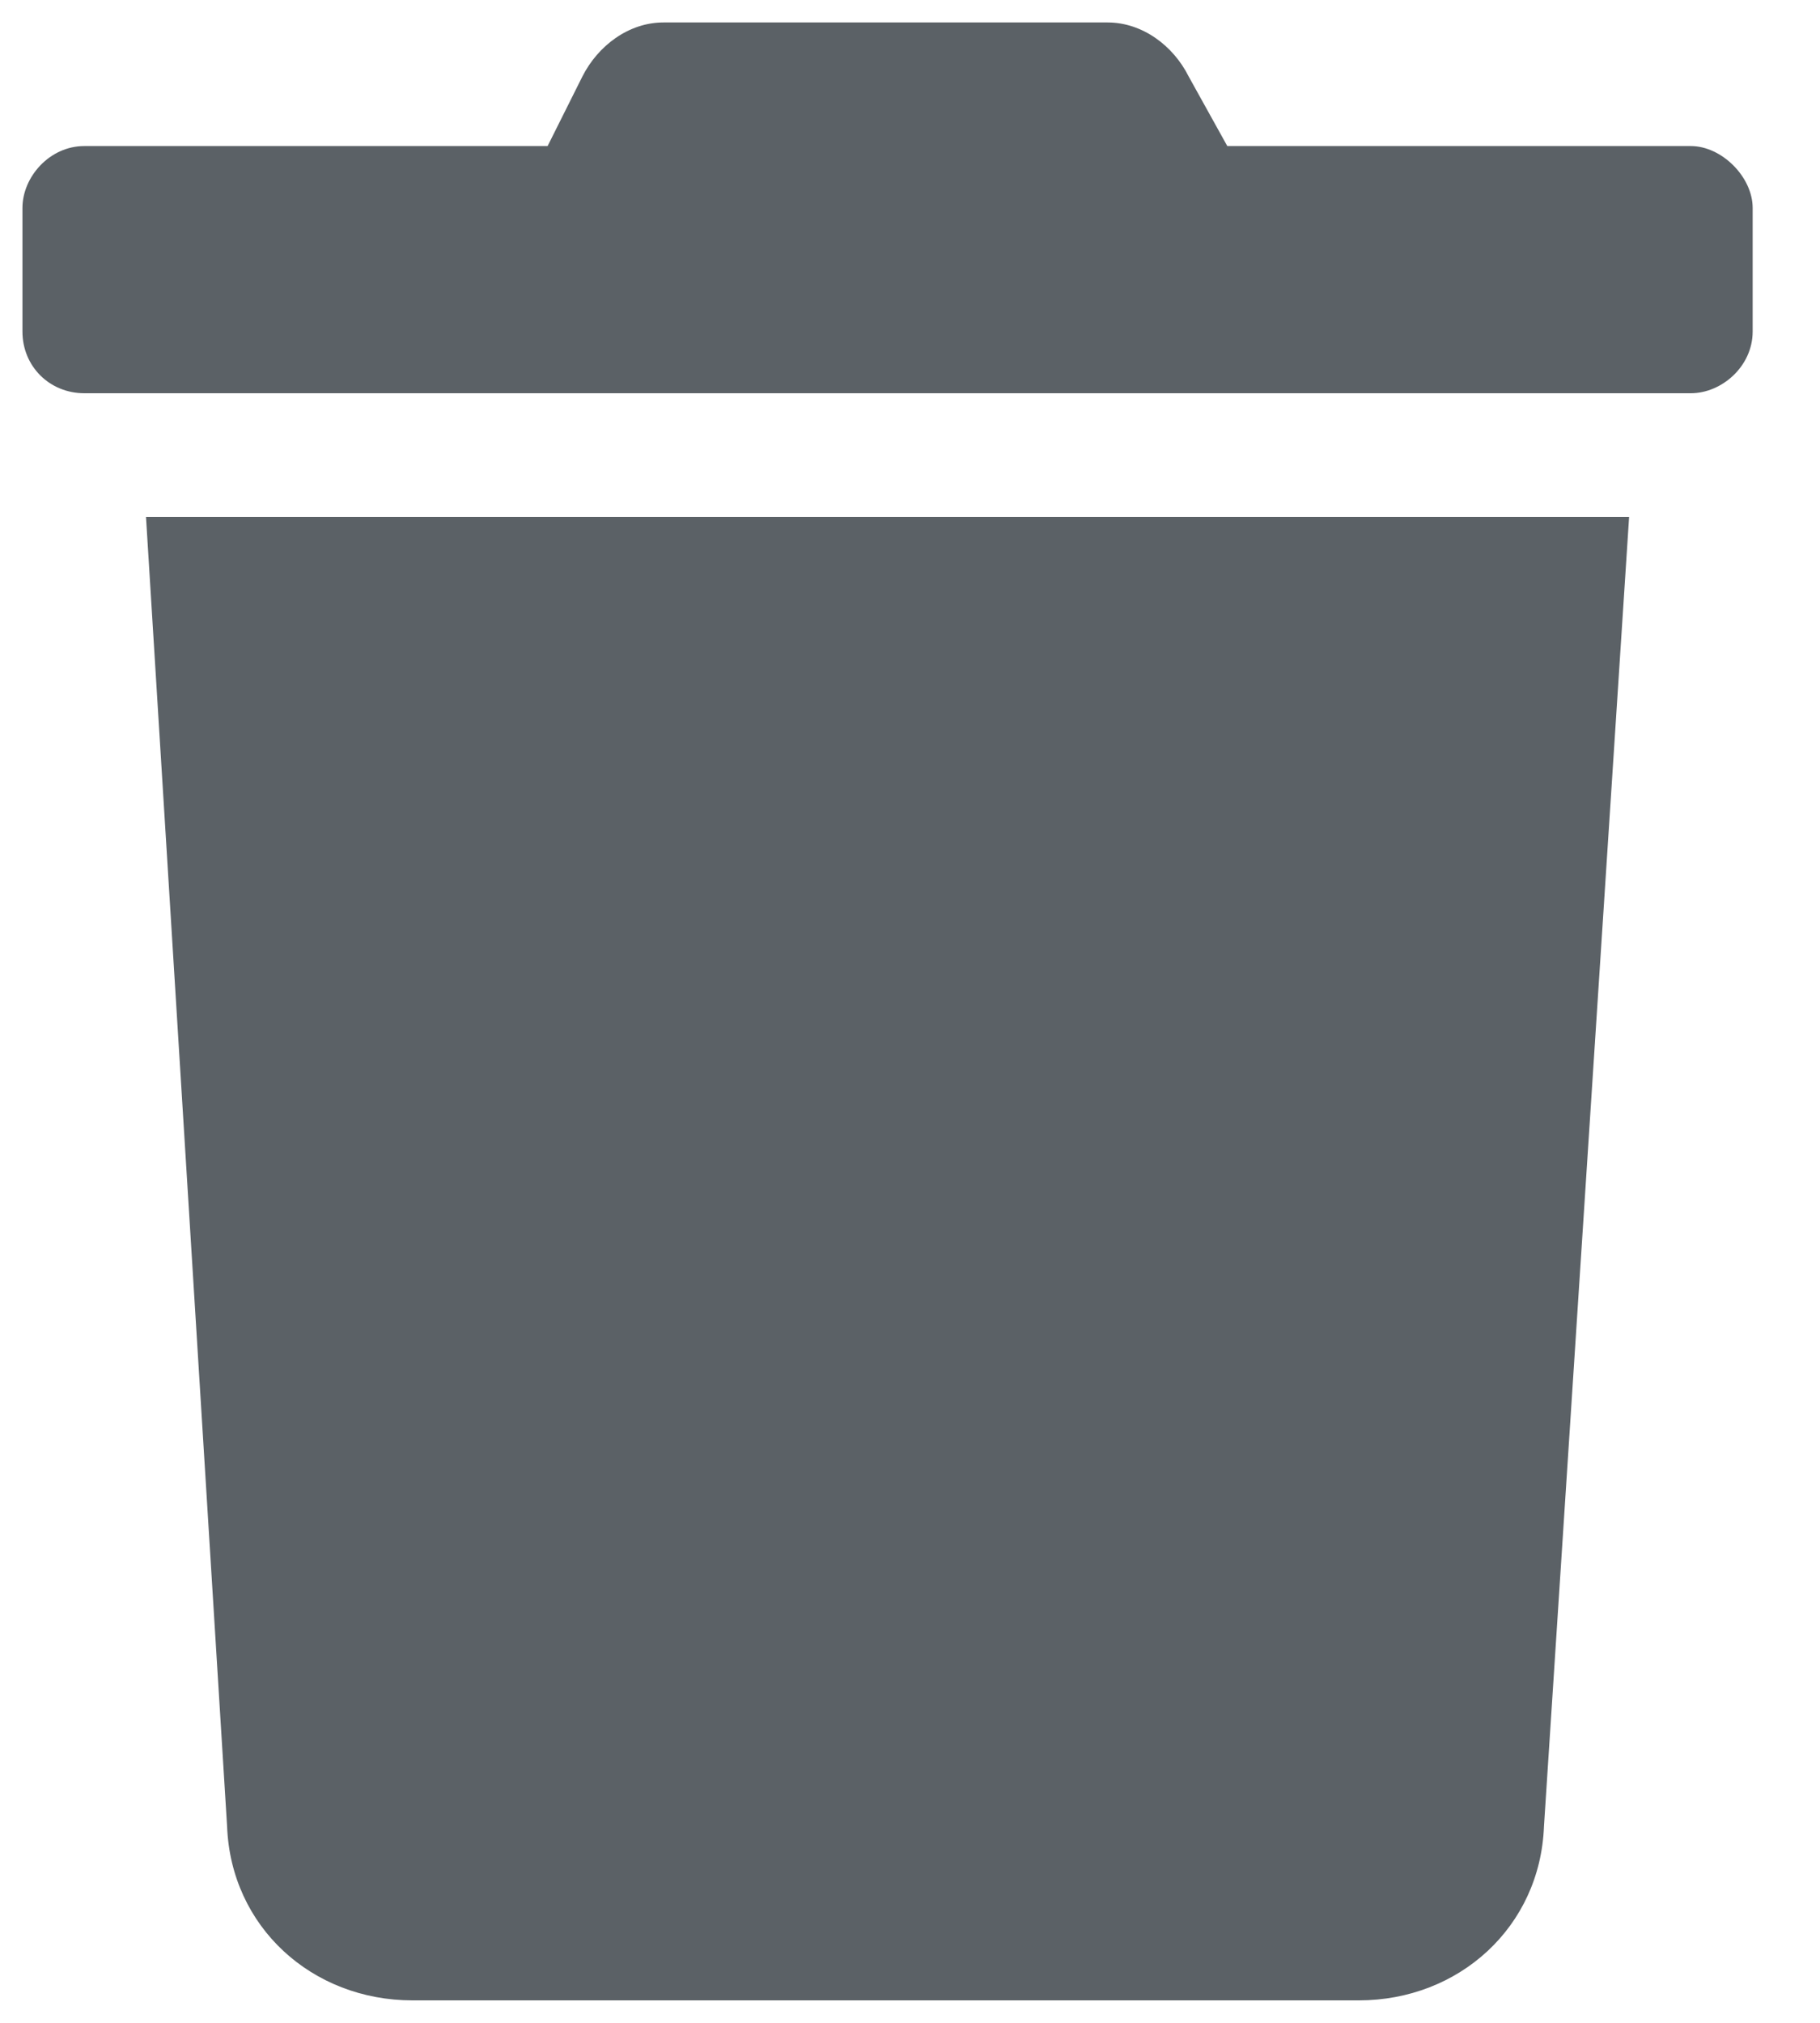 <svg width="9" height="10" viewBox="0 0 9 10" fill="none" xmlns="http://www.w3.org/2000/svg">
<path d="M8.361 0.722H6.069L5.878 0.378C5.802 0.226 5.649 0.111 5.477 0.111H3.281C3.109 0.111 2.957 0.226 2.88 0.378L2.708 0.722H0.417C0.245 0.722 0.111 0.875 0.111 1.028V1.639C0.111 1.811 0.245 1.944 0.417 1.944H8.361C8.514 1.944 8.667 1.811 8.667 1.639V1.028C8.667 0.875 8.514 0.722 8.361 0.722ZM1.123 9.029C1.142 9.526 1.543 9.889 2.04 9.889H6.719C7.215 9.889 7.616 9.526 7.635 9.029L8.056 2.556H0.722L1.123 9.029Z" fill="#5B6166"/>
</svg>
